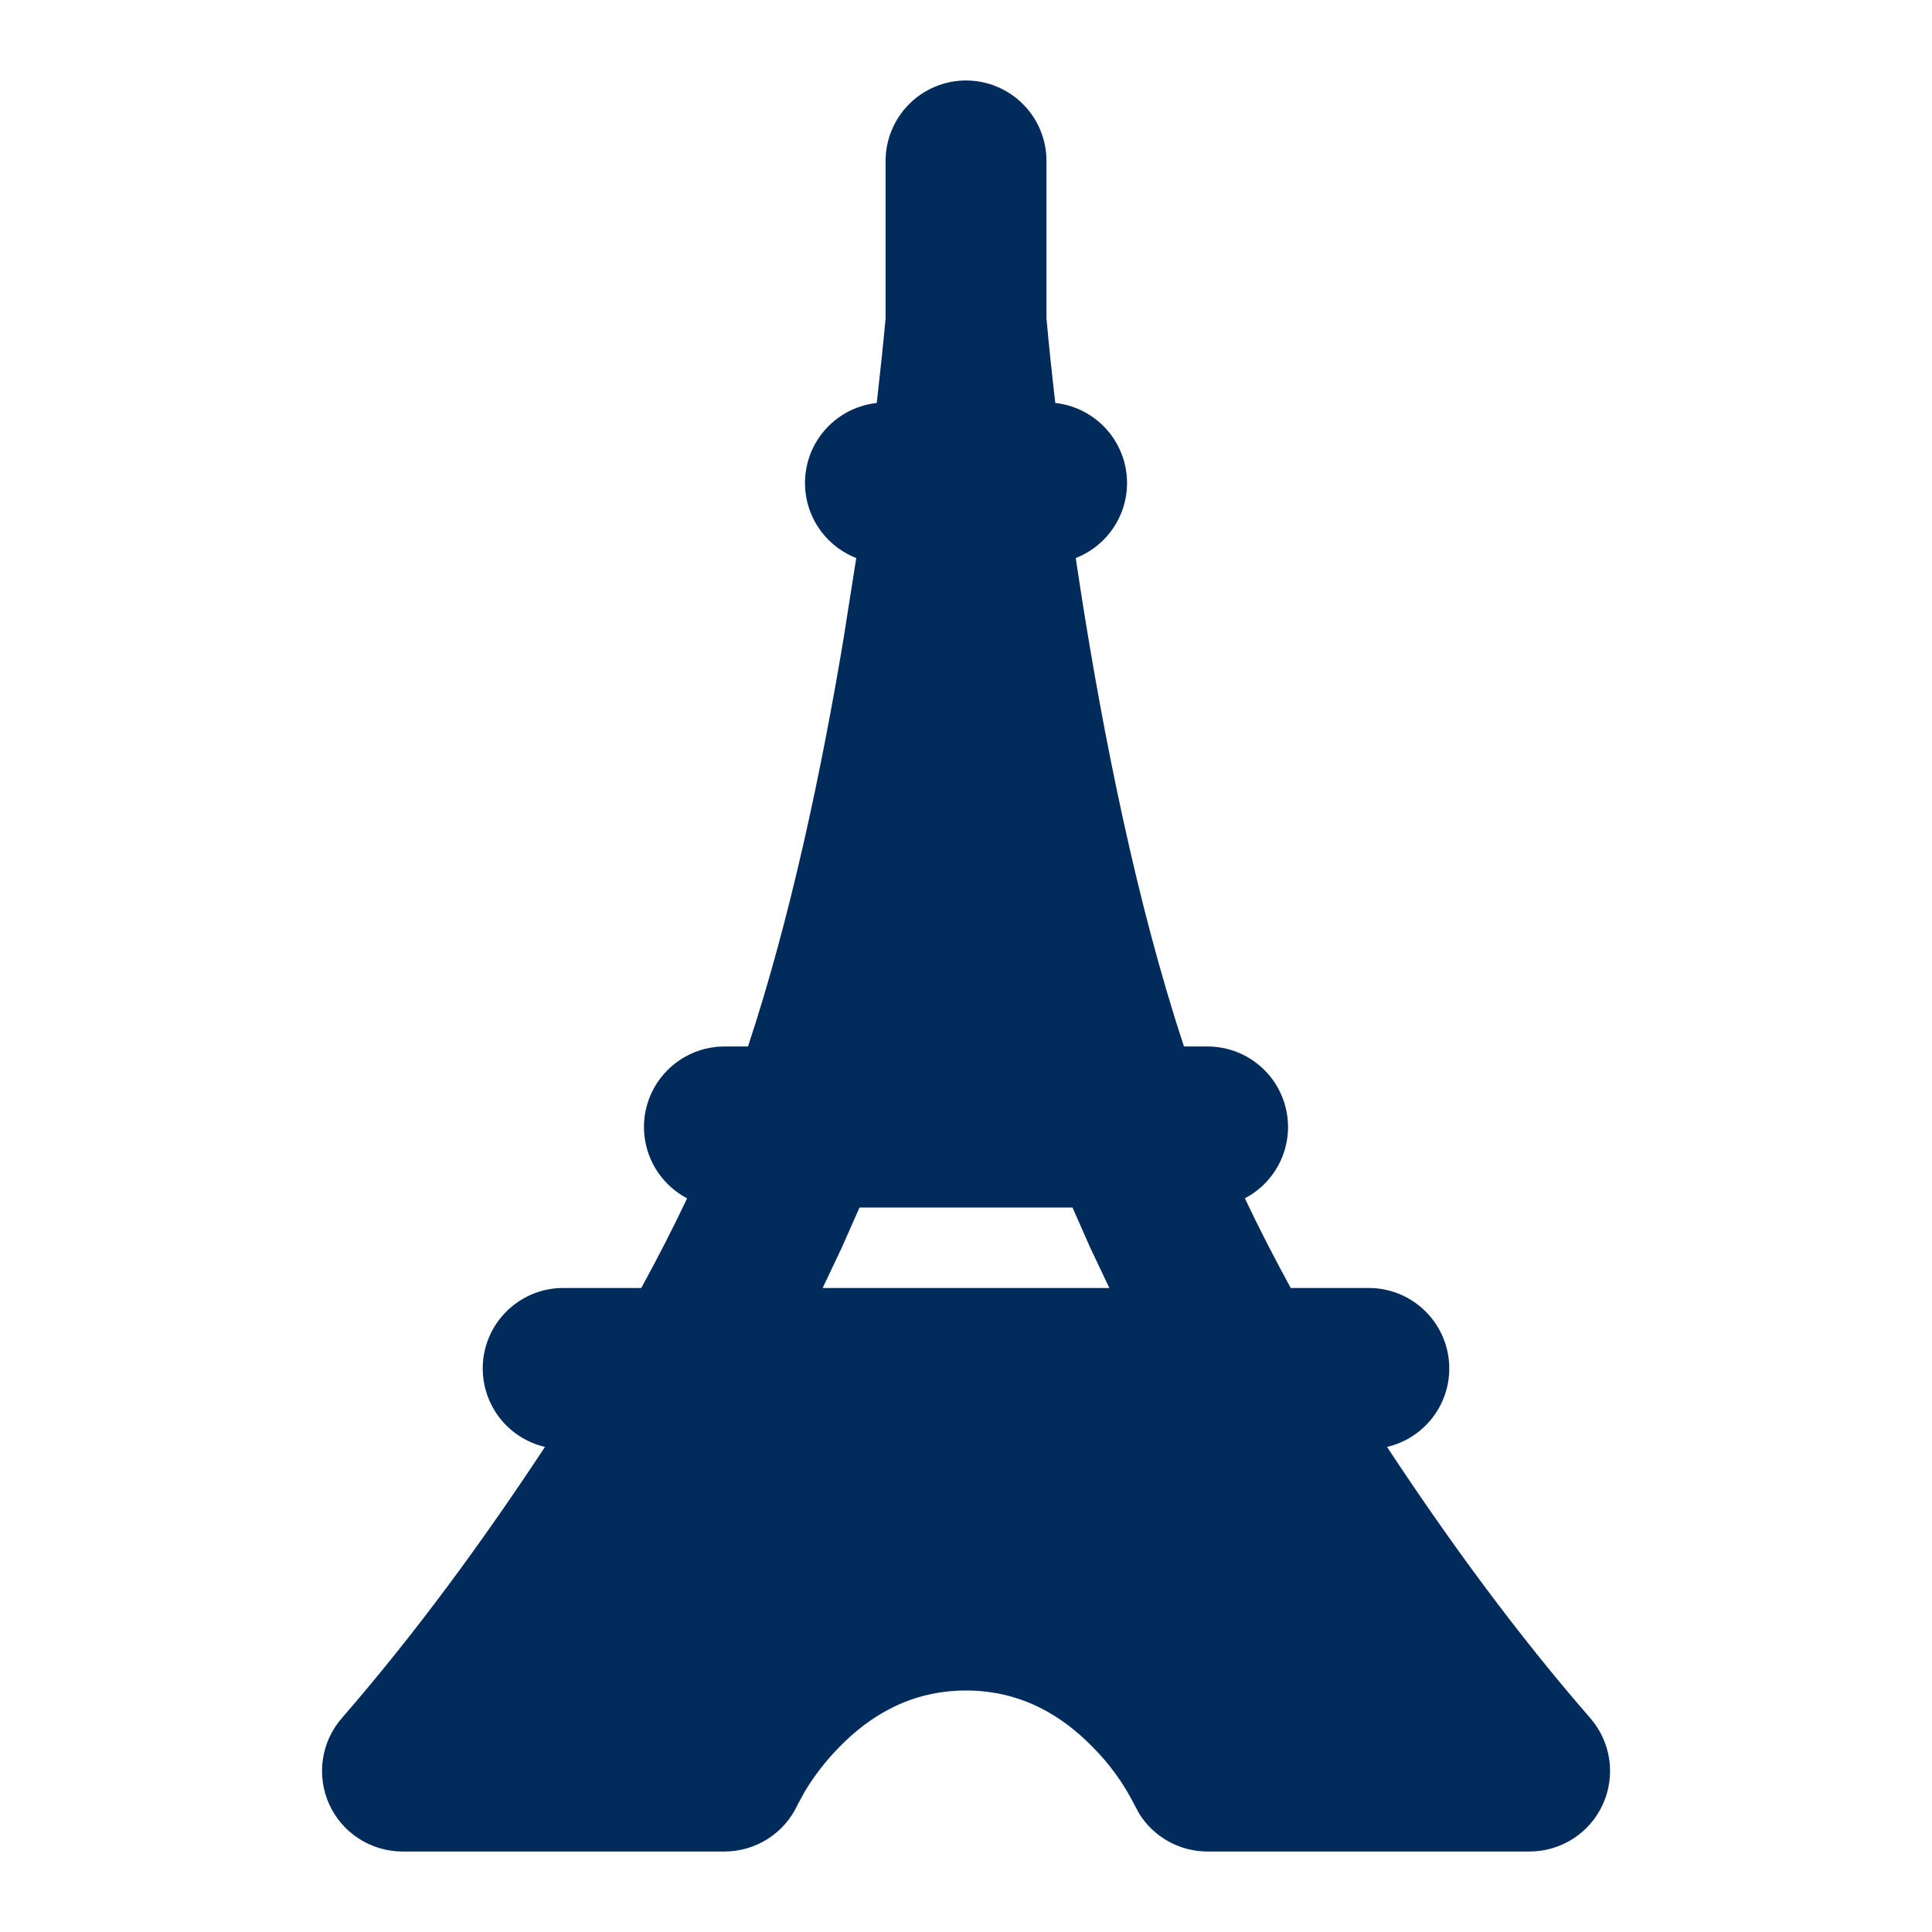 <svg width="25px" height="25px" viewBox="0 0 50 50" fill="none" xmlns="http://www.w3.org/2000/svg">
<path fill-rule="evenodd" clip-rule="evenodd" d="M25 2.083C25.553 2.083 26.082 2.303 26.473 2.693C26.864 3.084 27.083 3.614 27.083 4.167V8.244C27.148 8.973 27.227 9.702 27.311 10.429C27.774 10.48 28.207 10.684 28.541 11.011C28.874 11.337 29.089 11.765 29.15 12.228C29.211 12.69 29.115 13.16 28.877 13.561C28.64 13.962 28.274 14.272 27.84 14.442L27.971 15.304C28.544 18.975 29.41 23.367 30.642 27.083H31.25C31.716 27.083 32.169 27.239 32.536 27.527C32.903 27.814 33.162 28.216 33.274 28.669C33.385 29.121 33.342 29.598 33.15 30.023C32.958 30.448 32.63 30.796 32.217 31.012C32.588 31.796 32.988 32.571 33.404 33.333H35.417C35.929 33.331 36.423 33.518 36.807 33.858C37.19 34.198 37.434 34.667 37.493 35.175C37.553 35.684 37.422 36.197 37.128 36.615C36.833 37.034 36.395 37.33 35.896 37.446C37.5 39.879 39.236 42.258 41.152 44.46C41.416 44.762 41.588 45.133 41.646 45.529C41.705 45.925 41.648 46.33 41.482 46.694C41.317 47.059 41.05 47.368 40.713 47.585C40.376 47.802 39.984 47.917 39.583 47.917H31.25C30.898 47.917 30.551 47.827 30.242 47.657C29.933 47.486 29.673 47.24 29.485 46.942L29.358 46.706C29.078 46.151 28.711 45.645 28.271 45.206C27.508 44.425 26.452 43.75 25 43.75C23.548 43.75 22.492 44.425 21.729 45.206C21.381 45.558 21.076 45.951 20.821 46.375L20.642 46.706C20.475 47.068 20.208 47.374 19.873 47.588C19.538 47.803 19.148 47.917 18.75 47.917H10.417C10.016 47.916 9.624 47.801 9.288 47.584C8.951 47.367 8.684 47.057 8.519 46.692C8.354 46.327 8.298 45.922 8.357 45.526C8.416 45.13 8.588 44.759 8.852 44.458C10.767 42.254 12.498 39.881 14.104 37.446C13.605 37.33 13.167 37.034 12.872 36.615C12.578 36.197 12.448 35.684 12.507 35.175C12.566 34.667 12.811 34.198 13.194 33.858C13.577 33.518 14.071 33.331 14.583 33.333H16.596C17.013 32.571 17.413 31.794 17.783 31.012C17.37 30.796 17.042 30.448 16.85 30.023C16.659 29.598 16.615 29.121 16.726 28.669C16.838 28.216 17.098 27.814 17.465 27.527C17.831 27.239 18.284 27.083 18.75 27.083H19.358C20.452 23.781 21.261 19.942 21.827 16.552L22.16 14.442C21.726 14.272 21.361 13.962 21.123 13.561C20.886 13.16 20.79 12.69 20.851 12.228C20.912 11.765 21.126 11.337 21.459 11.011C21.793 10.684 22.226 10.48 22.69 10.429C22.773 9.7 22.852 8.971 22.919 8.242V4.167C22.919 3.614 23.138 3.084 23.529 2.693C23.92 2.303 24.448 2.083 25 2.083ZM27.756 31.25H22.244L21.781 32.298L21.29 33.333H28.71L28.219 32.298L27.756 31.25Z" fill="#002B5B"/>
</svg>
